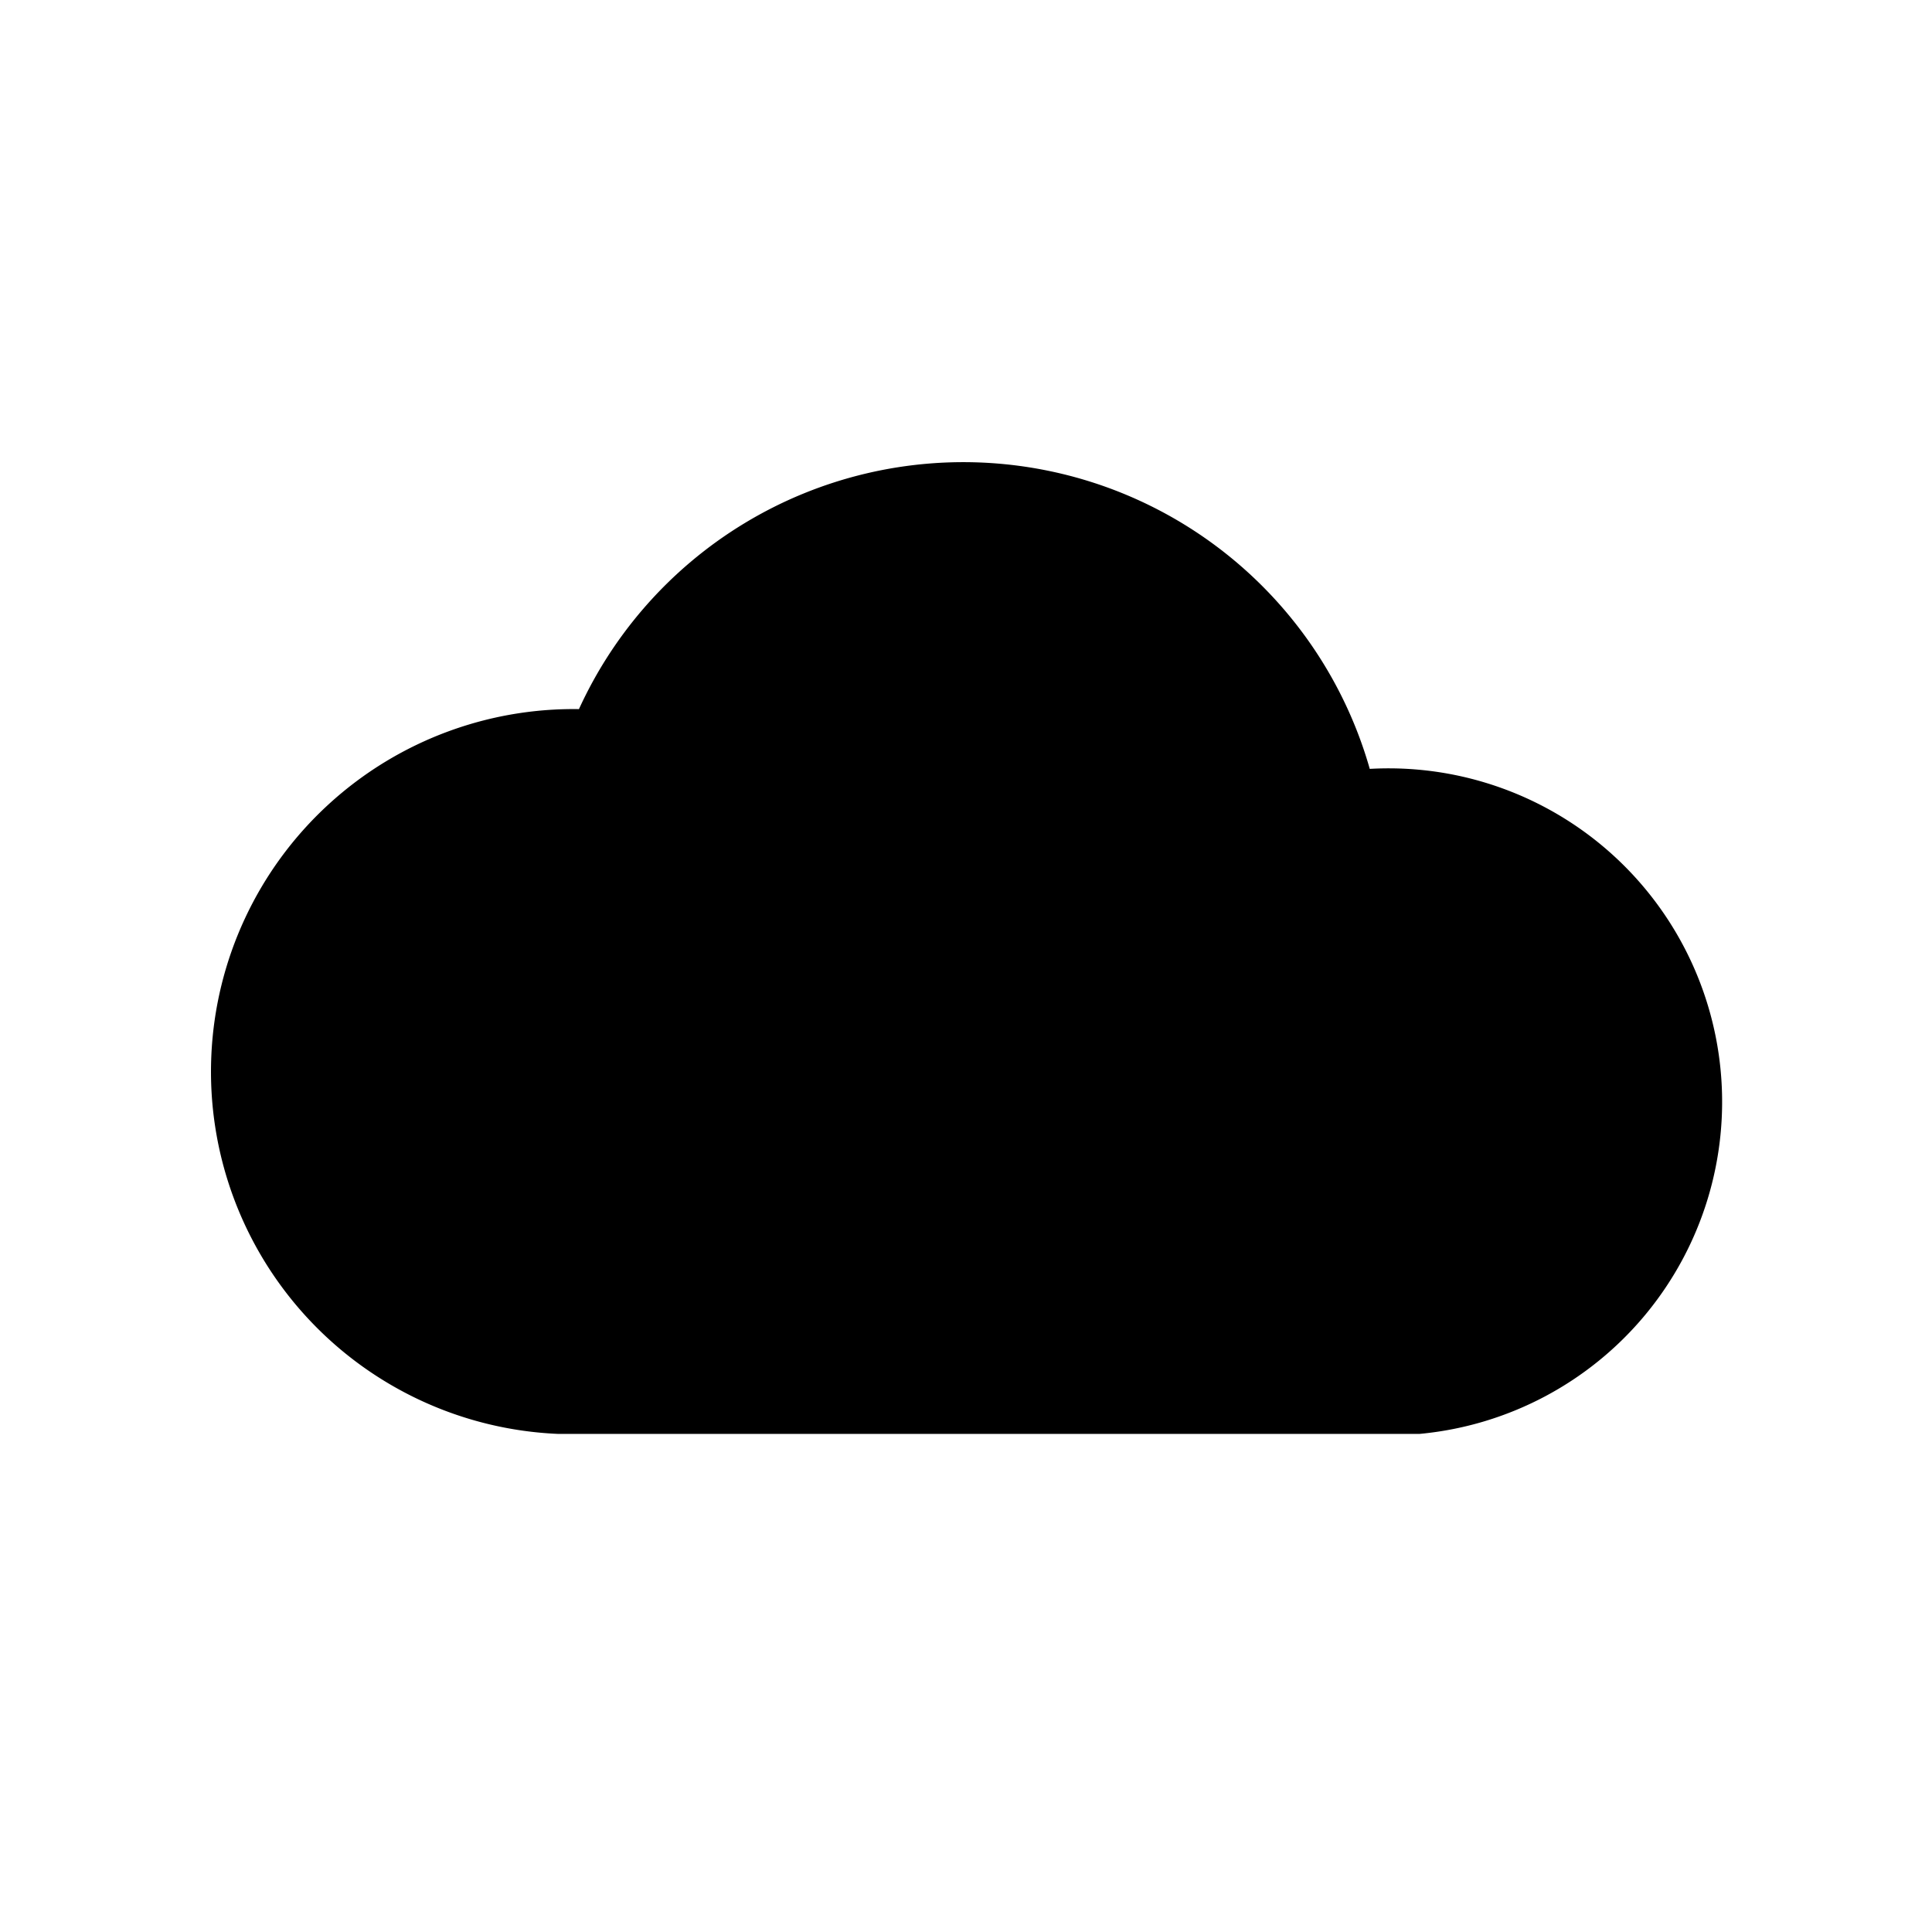 <svg xmlns="http://www.w3.org/2000/svg" viewBox="0 0 128 128" stroke-linejoin="round" stroke="#000" fill="#000" stroke-width="2"><path d="m90 52a21 21 90 014 42H37a16 16 90 112-46 27 27 90 0151 4z" /></svg>